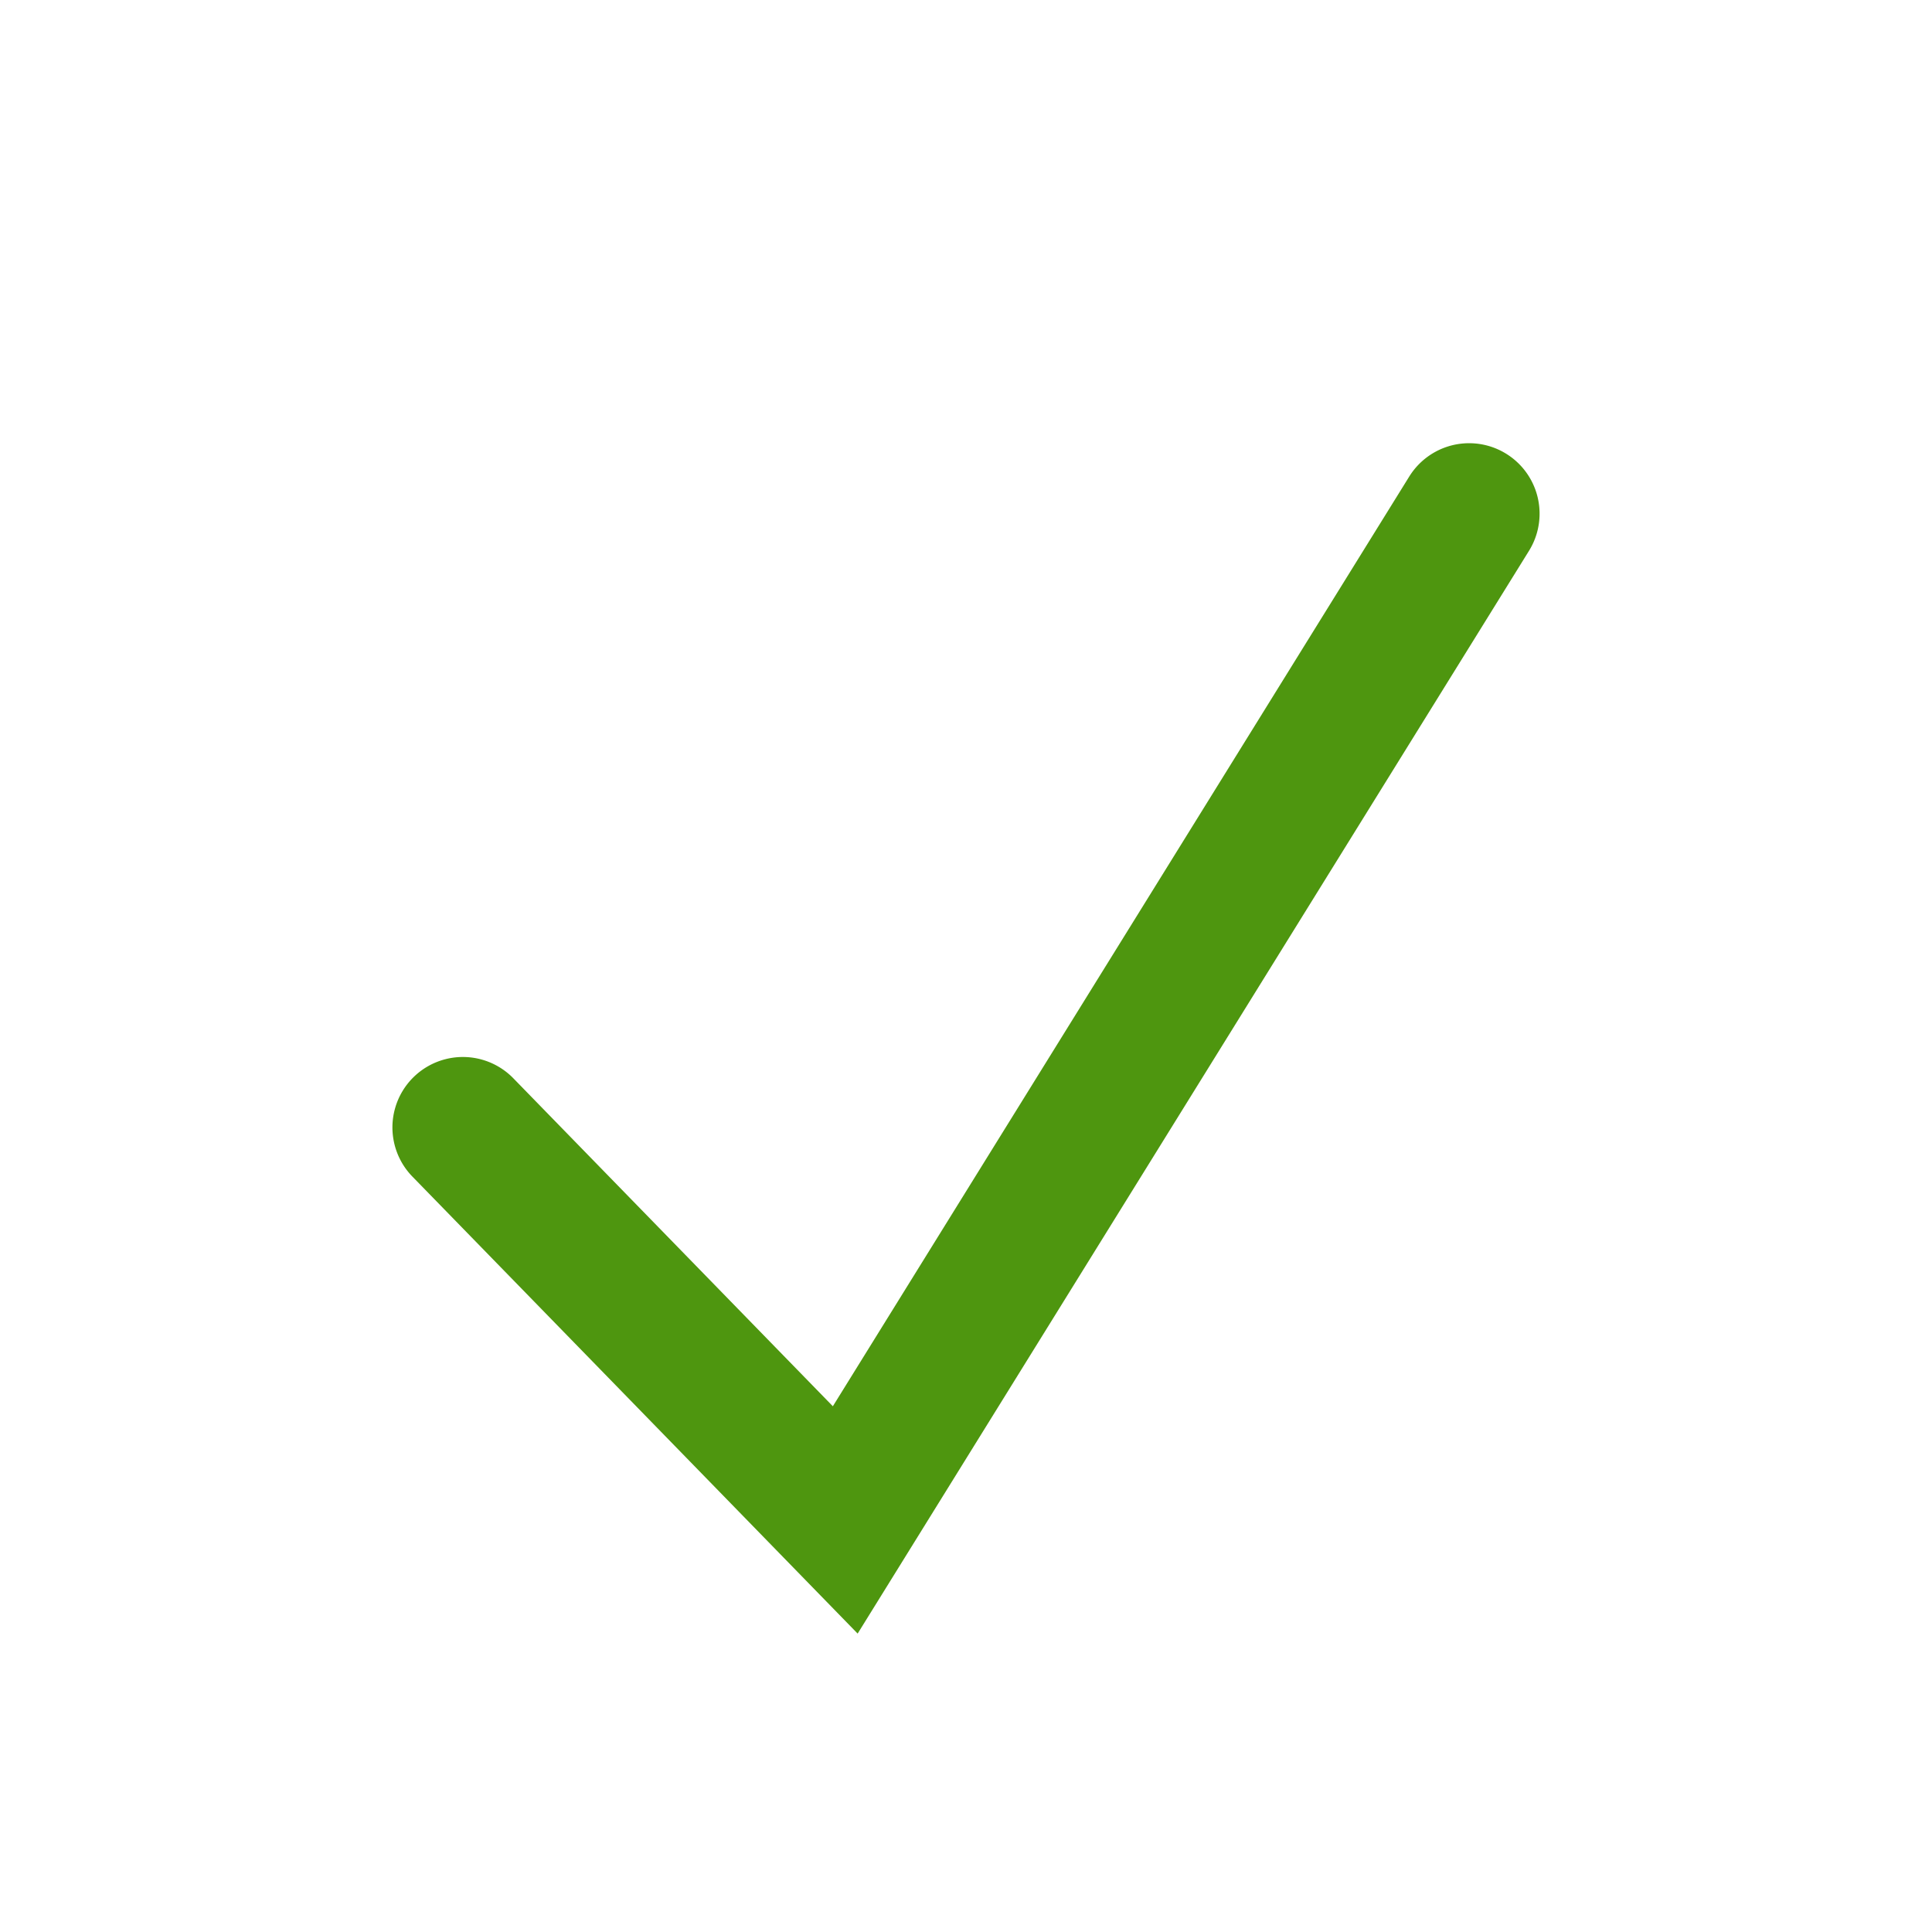 <svg xmlns="http://www.w3.org/2000/svg" width="24" height="24" viewBox="0 0 24 24">
  <g id="Grupo_612" data-name="Grupo 612" transform="translate(0 -505.067)">
    <path id="Trazado_2004" data-name="Trazado 2004" d="M10.654,525.36l-5.531-5.677a.875.875,0,0,1,1.254-1.221l3.969,4.074,7.16-11.549a.875.875,0,0,1,1.488.922Z" fill="#4e960f"/>
    <rect id="Rectángulo_519" data-name="Rectángulo 519" width="24" height="24" transform="translate(0 505.067)" fill="none"/>
  </g>
</svg>
